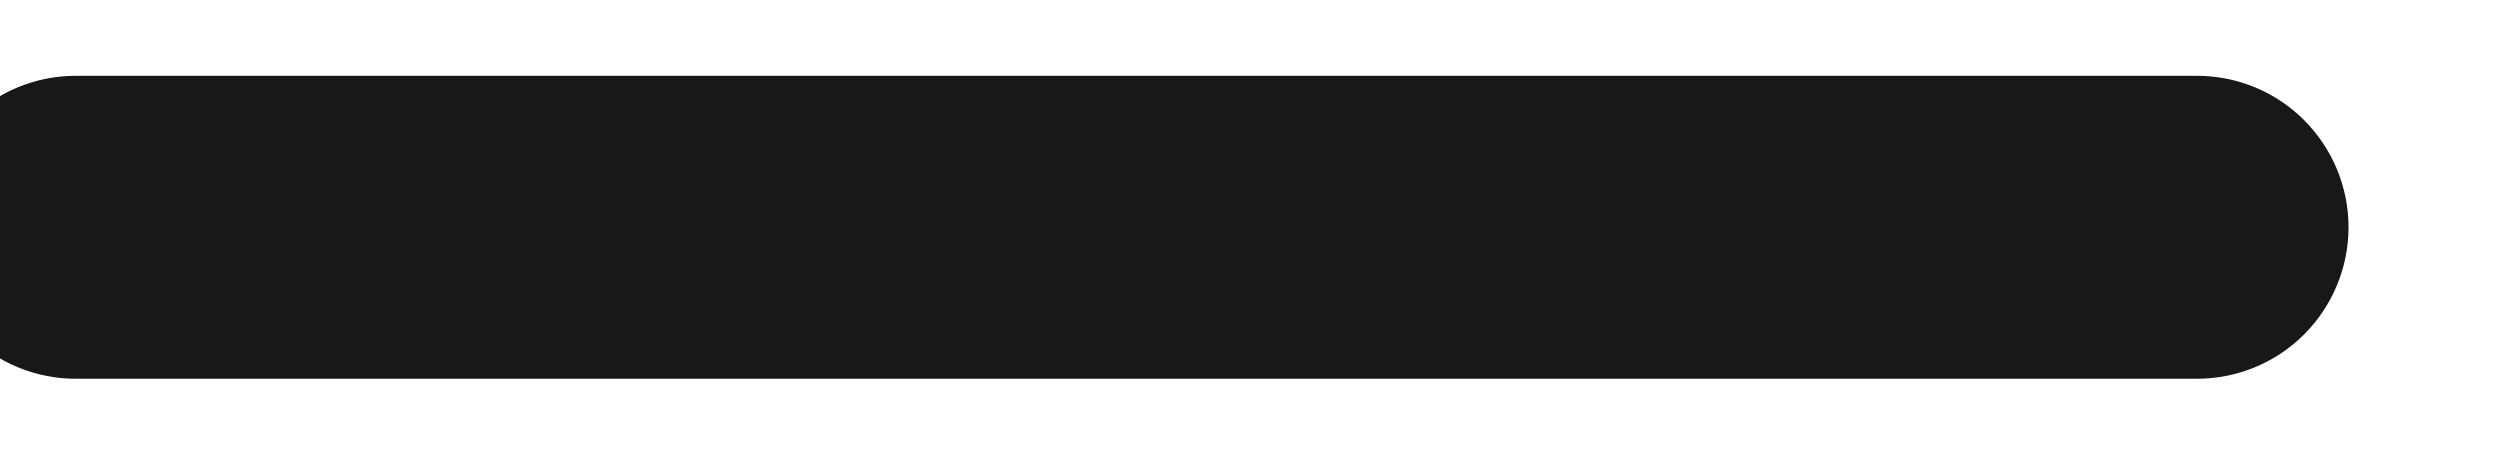 <svg width="22" height="4" viewBox="0 0 22 4" fill="none" xmlns="http://www.w3.org/2000/svg" xmlns:xlink="http://www.w3.org/1999/xlink">
<path d="M-0.667,2C-0.667,1.646 -0.526,1.307 -0.276,1.057C-0.026,0.807 0.313,0.667 0.667,0.667L19.333,0.667C19.687,0.667 20.026,0.807 20.276,1.057C20.526,1.307 20.667,1.646 20.667,2C20.667,2.354 20.526,2.693 20.276,2.943C20.026,3.193 19.687,3.333 19.333,3.333L0.667,3.333C0.313,3.333 -0.026,3.193 -0.276,2.943C-0.526,2.693 -0.667,2.354 -0.667,2Z" fill="#181818"/>
</svg>
